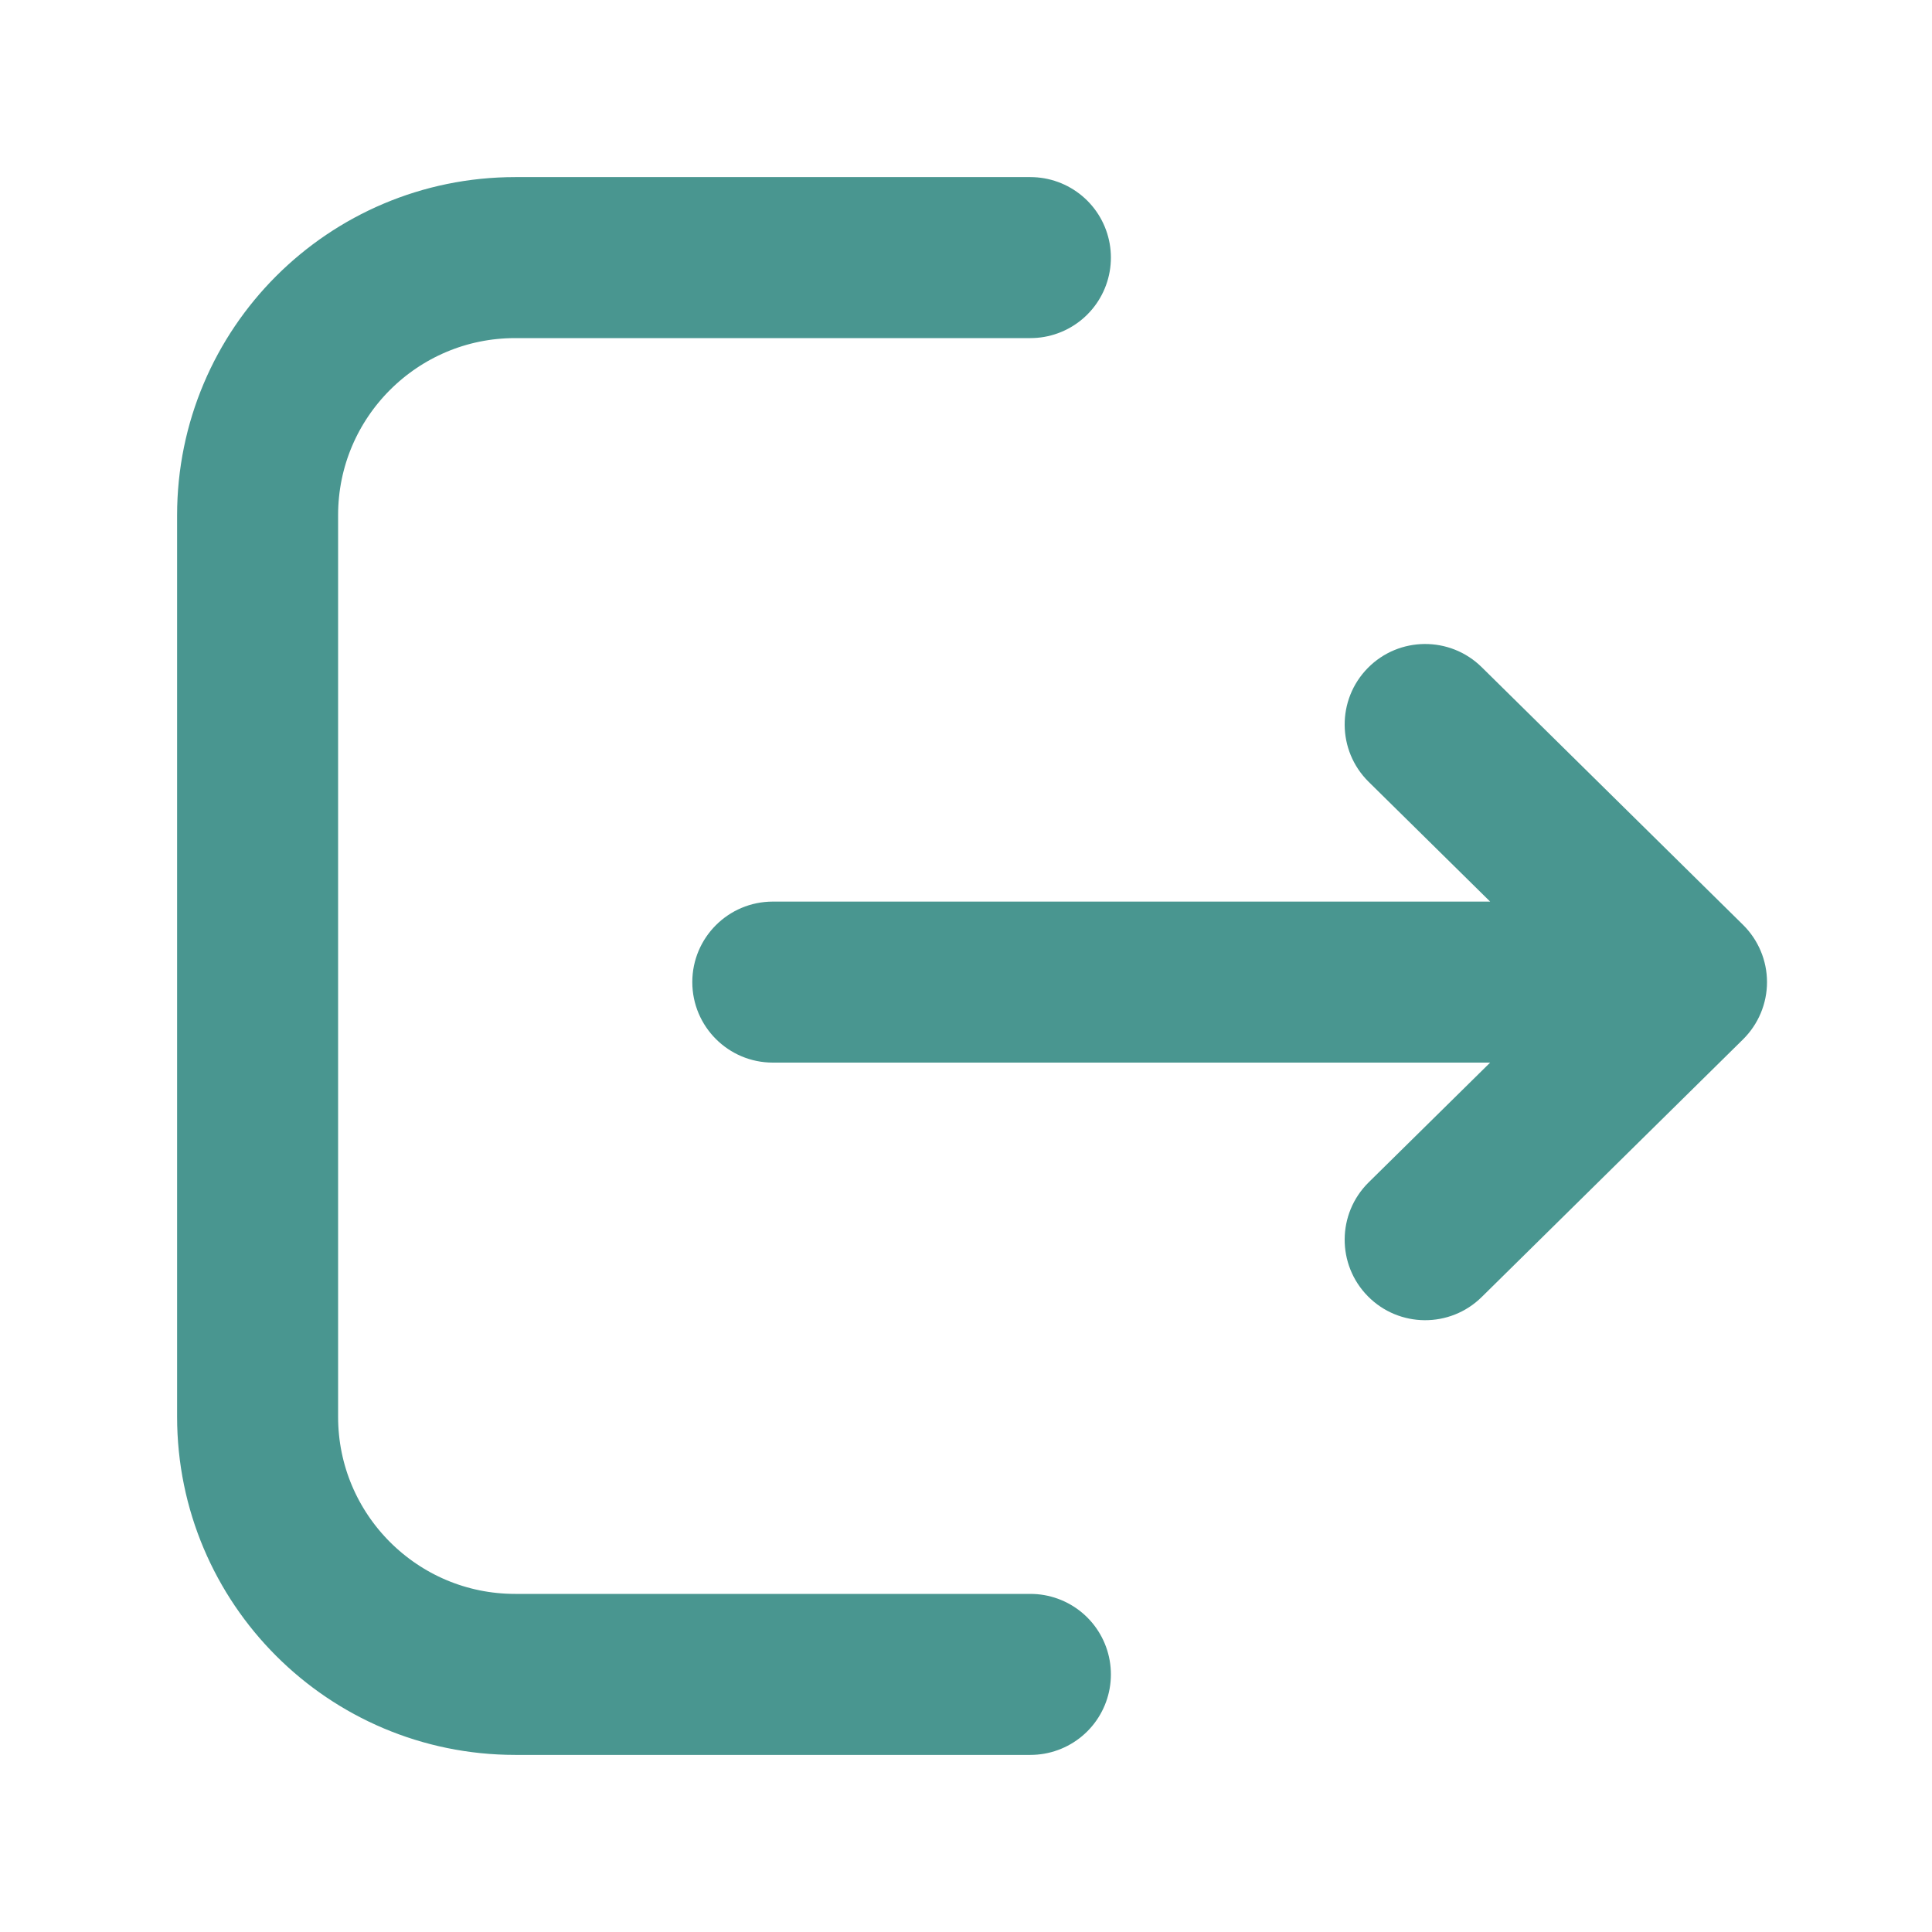 <svg width="30" height="30" viewBox="0 0 30 30" fill="none" xmlns="http://www.w3.org/2000/svg">
<path d="M16 4H8C5.791 4 4 5.791 4 8V22C4 24.209 5.791 26 8 26H16" stroke="#499690" stroke-width="2.5" stroke-linecap="round"/>
<path fill-rule="evenodd" clip-rule="evenodd" d="M23.008 10.36C22.516 9.875 21.724 9.881 21.24 10.372C20.755 10.864 20.761 11.655 21.252 12.14L23.139 14L12 14C11.31 14 10.75 14.56 10.75 15.25C10.75 15.94 11.31 16.5 12 16.5L23.139 16.5L21.252 18.36C20.761 18.845 20.755 19.636 21.24 20.128C21.724 20.619 22.516 20.625 23.008 20.14L27.065 16.14C27.303 15.905 27.438 15.585 27.438 15.25C27.438 14.915 27.303 14.595 27.065 14.36L23.008 10.36Z" fill="#499690"/>
</svg>
